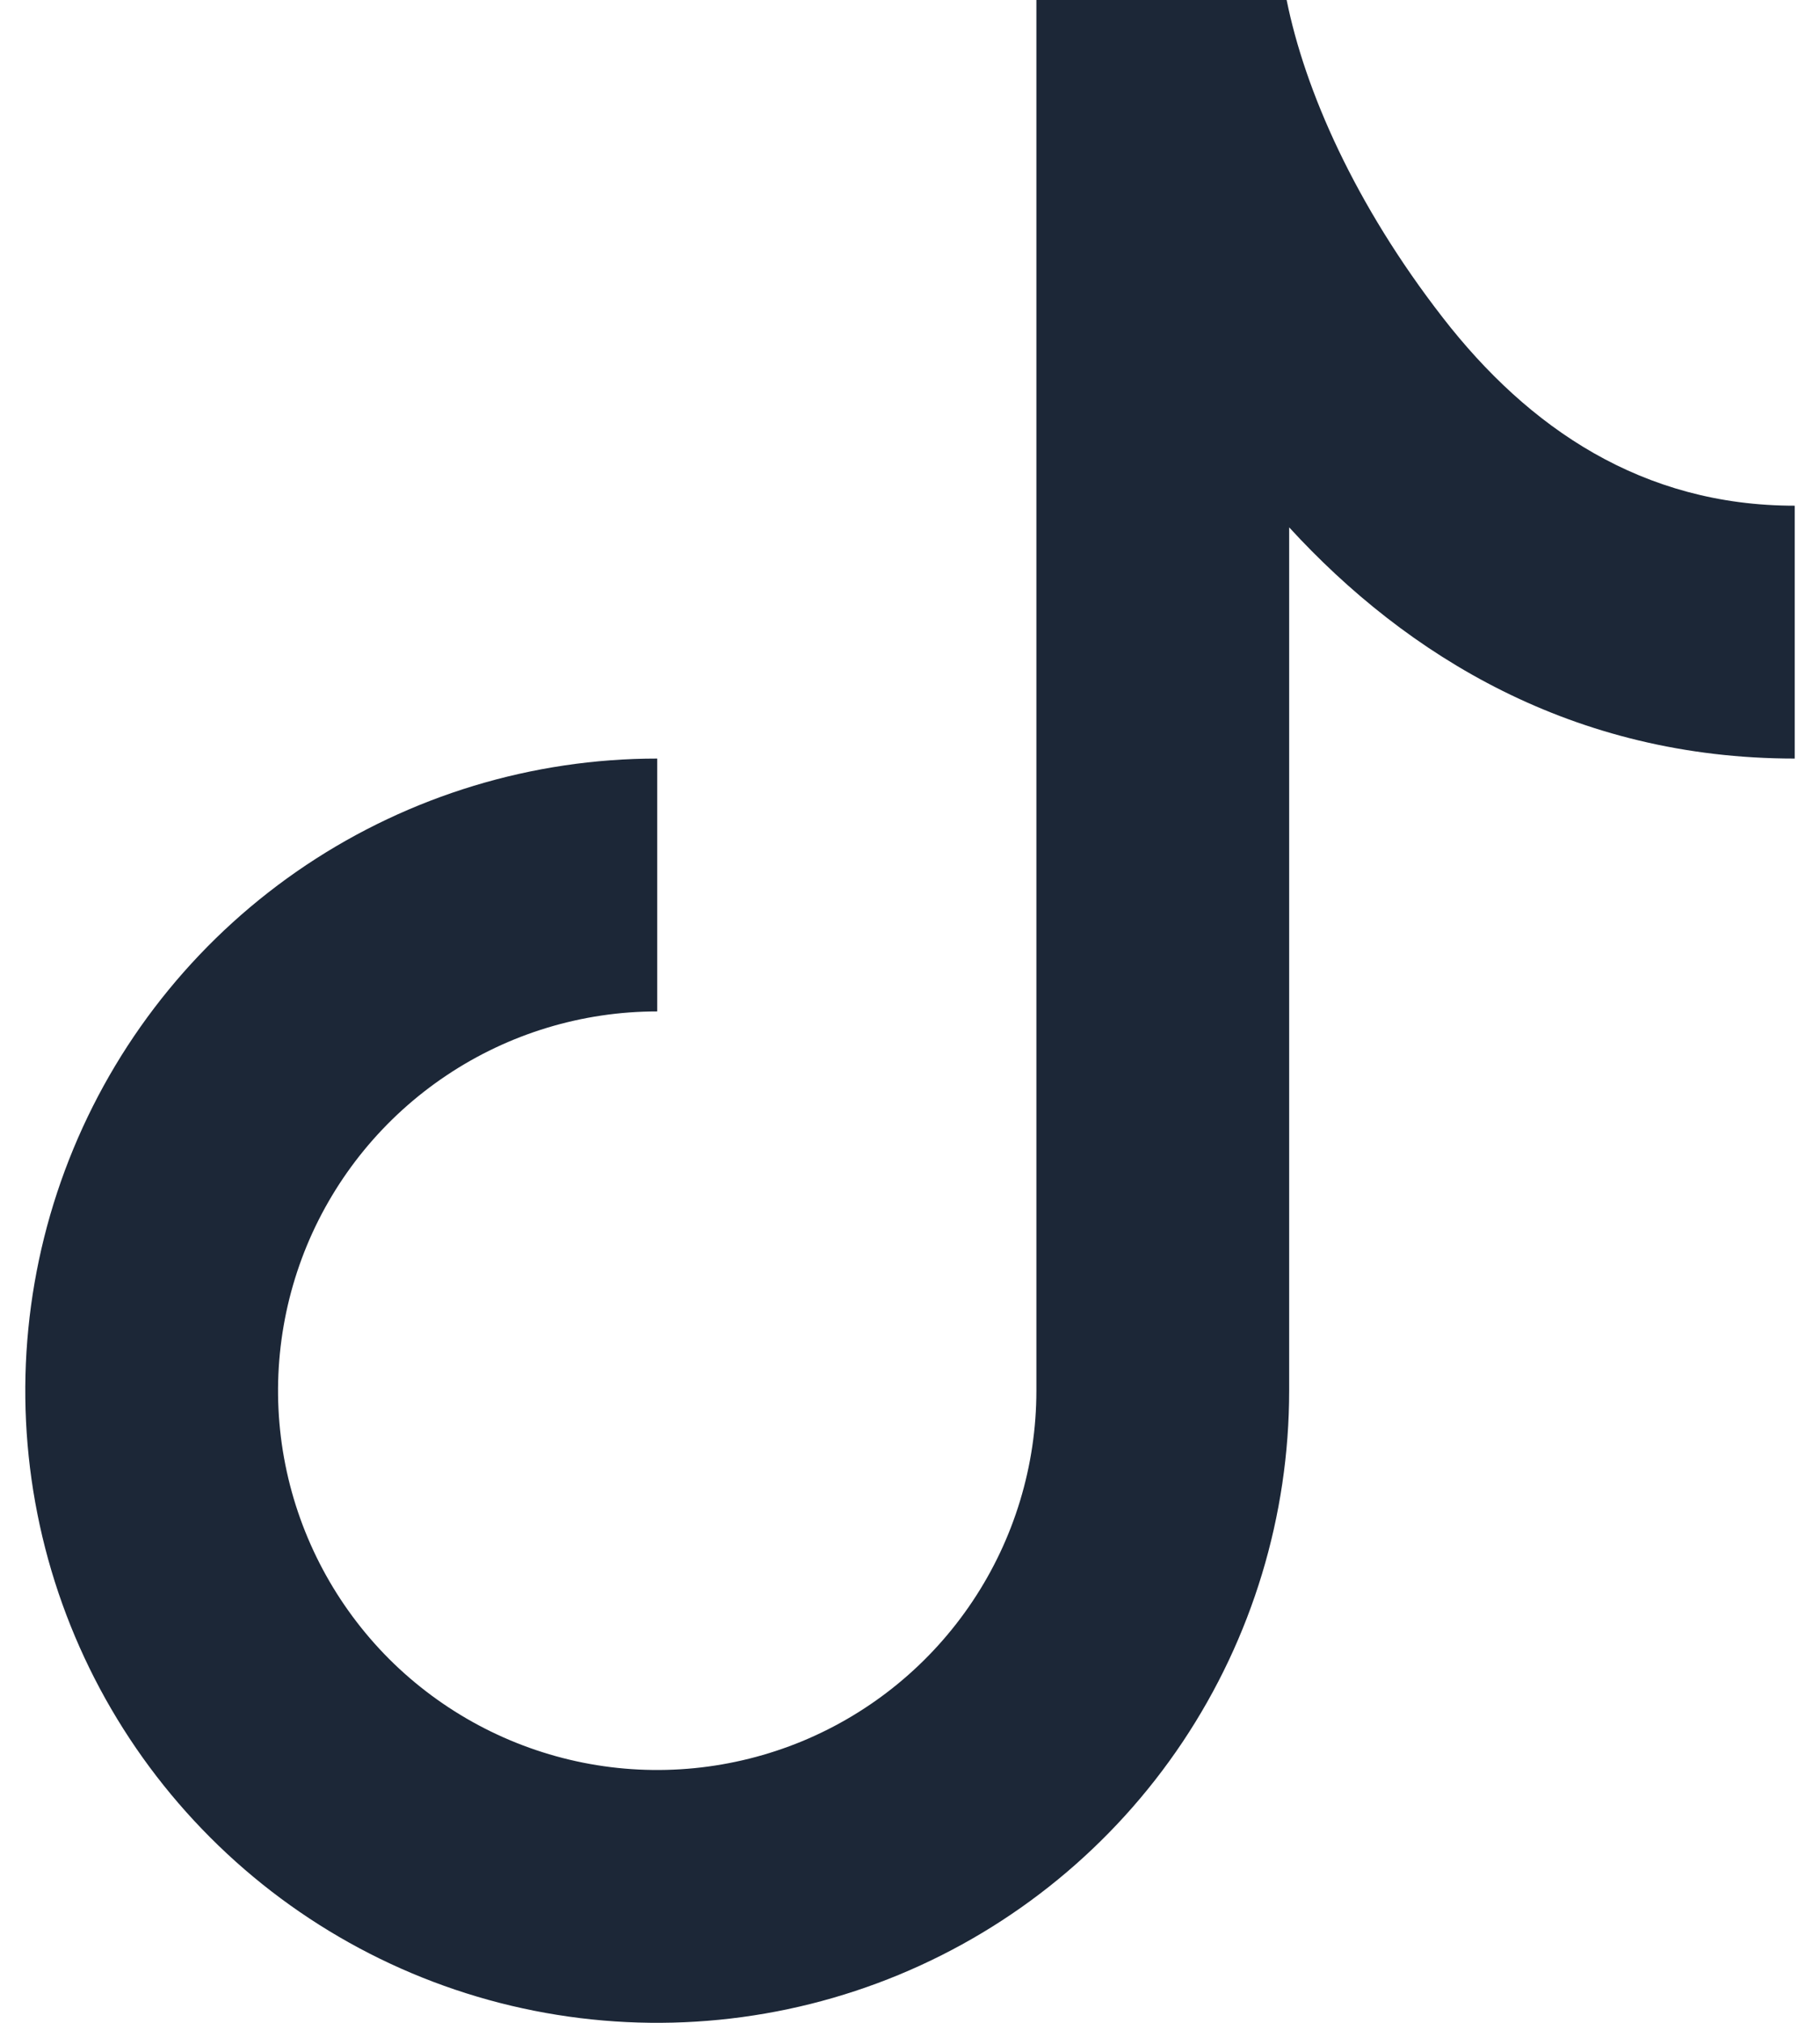 <svg width="18" height="20" viewBox="0 0 18 20" fill="none" xmlns="http://www.w3.org/2000/svg">
<path d="M10.25 0H12.725C12.905 0.894 13.4 2.021 14.269 3.14C15.119 4.236 16.246 5 17.75 5V7.5C15.559 7.5 13.912 6.482 12.75 5.214V13.75C12.75 14.986 12.383 16.195 11.697 17.222C11.01 18.25 10.034 19.051 8.892 19.524C7.75 19.997 6.493 20.121 5.281 19.88C4.068 19.639 2.955 19.044 2.081 18.169C1.207 17.295 0.611 16.182 0.37 14.969C0.129 13.757 0.253 12.5 0.726 11.358C1.199 10.216 2 9.24 3.028 8.553C4.056 7.867 5.264 7.5 6.5 7.5V10C5.758 10 5.033 10.22 4.417 10.632C3.8 11.044 3.319 11.63 3.035 12.315C2.752 13 2.677 13.754 2.822 14.482C2.967 15.209 3.324 15.877 3.848 16.402C4.373 16.926 5.041 17.283 5.768 17.428C6.496 17.573 7.25 17.498 7.935 17.215C8.62 16.931 9.206 16.45 9.618 15.833C10.03 15.217 10.25 14.492 10.25 13.75V0Z" fill="#1C2737"/>
</svg>
